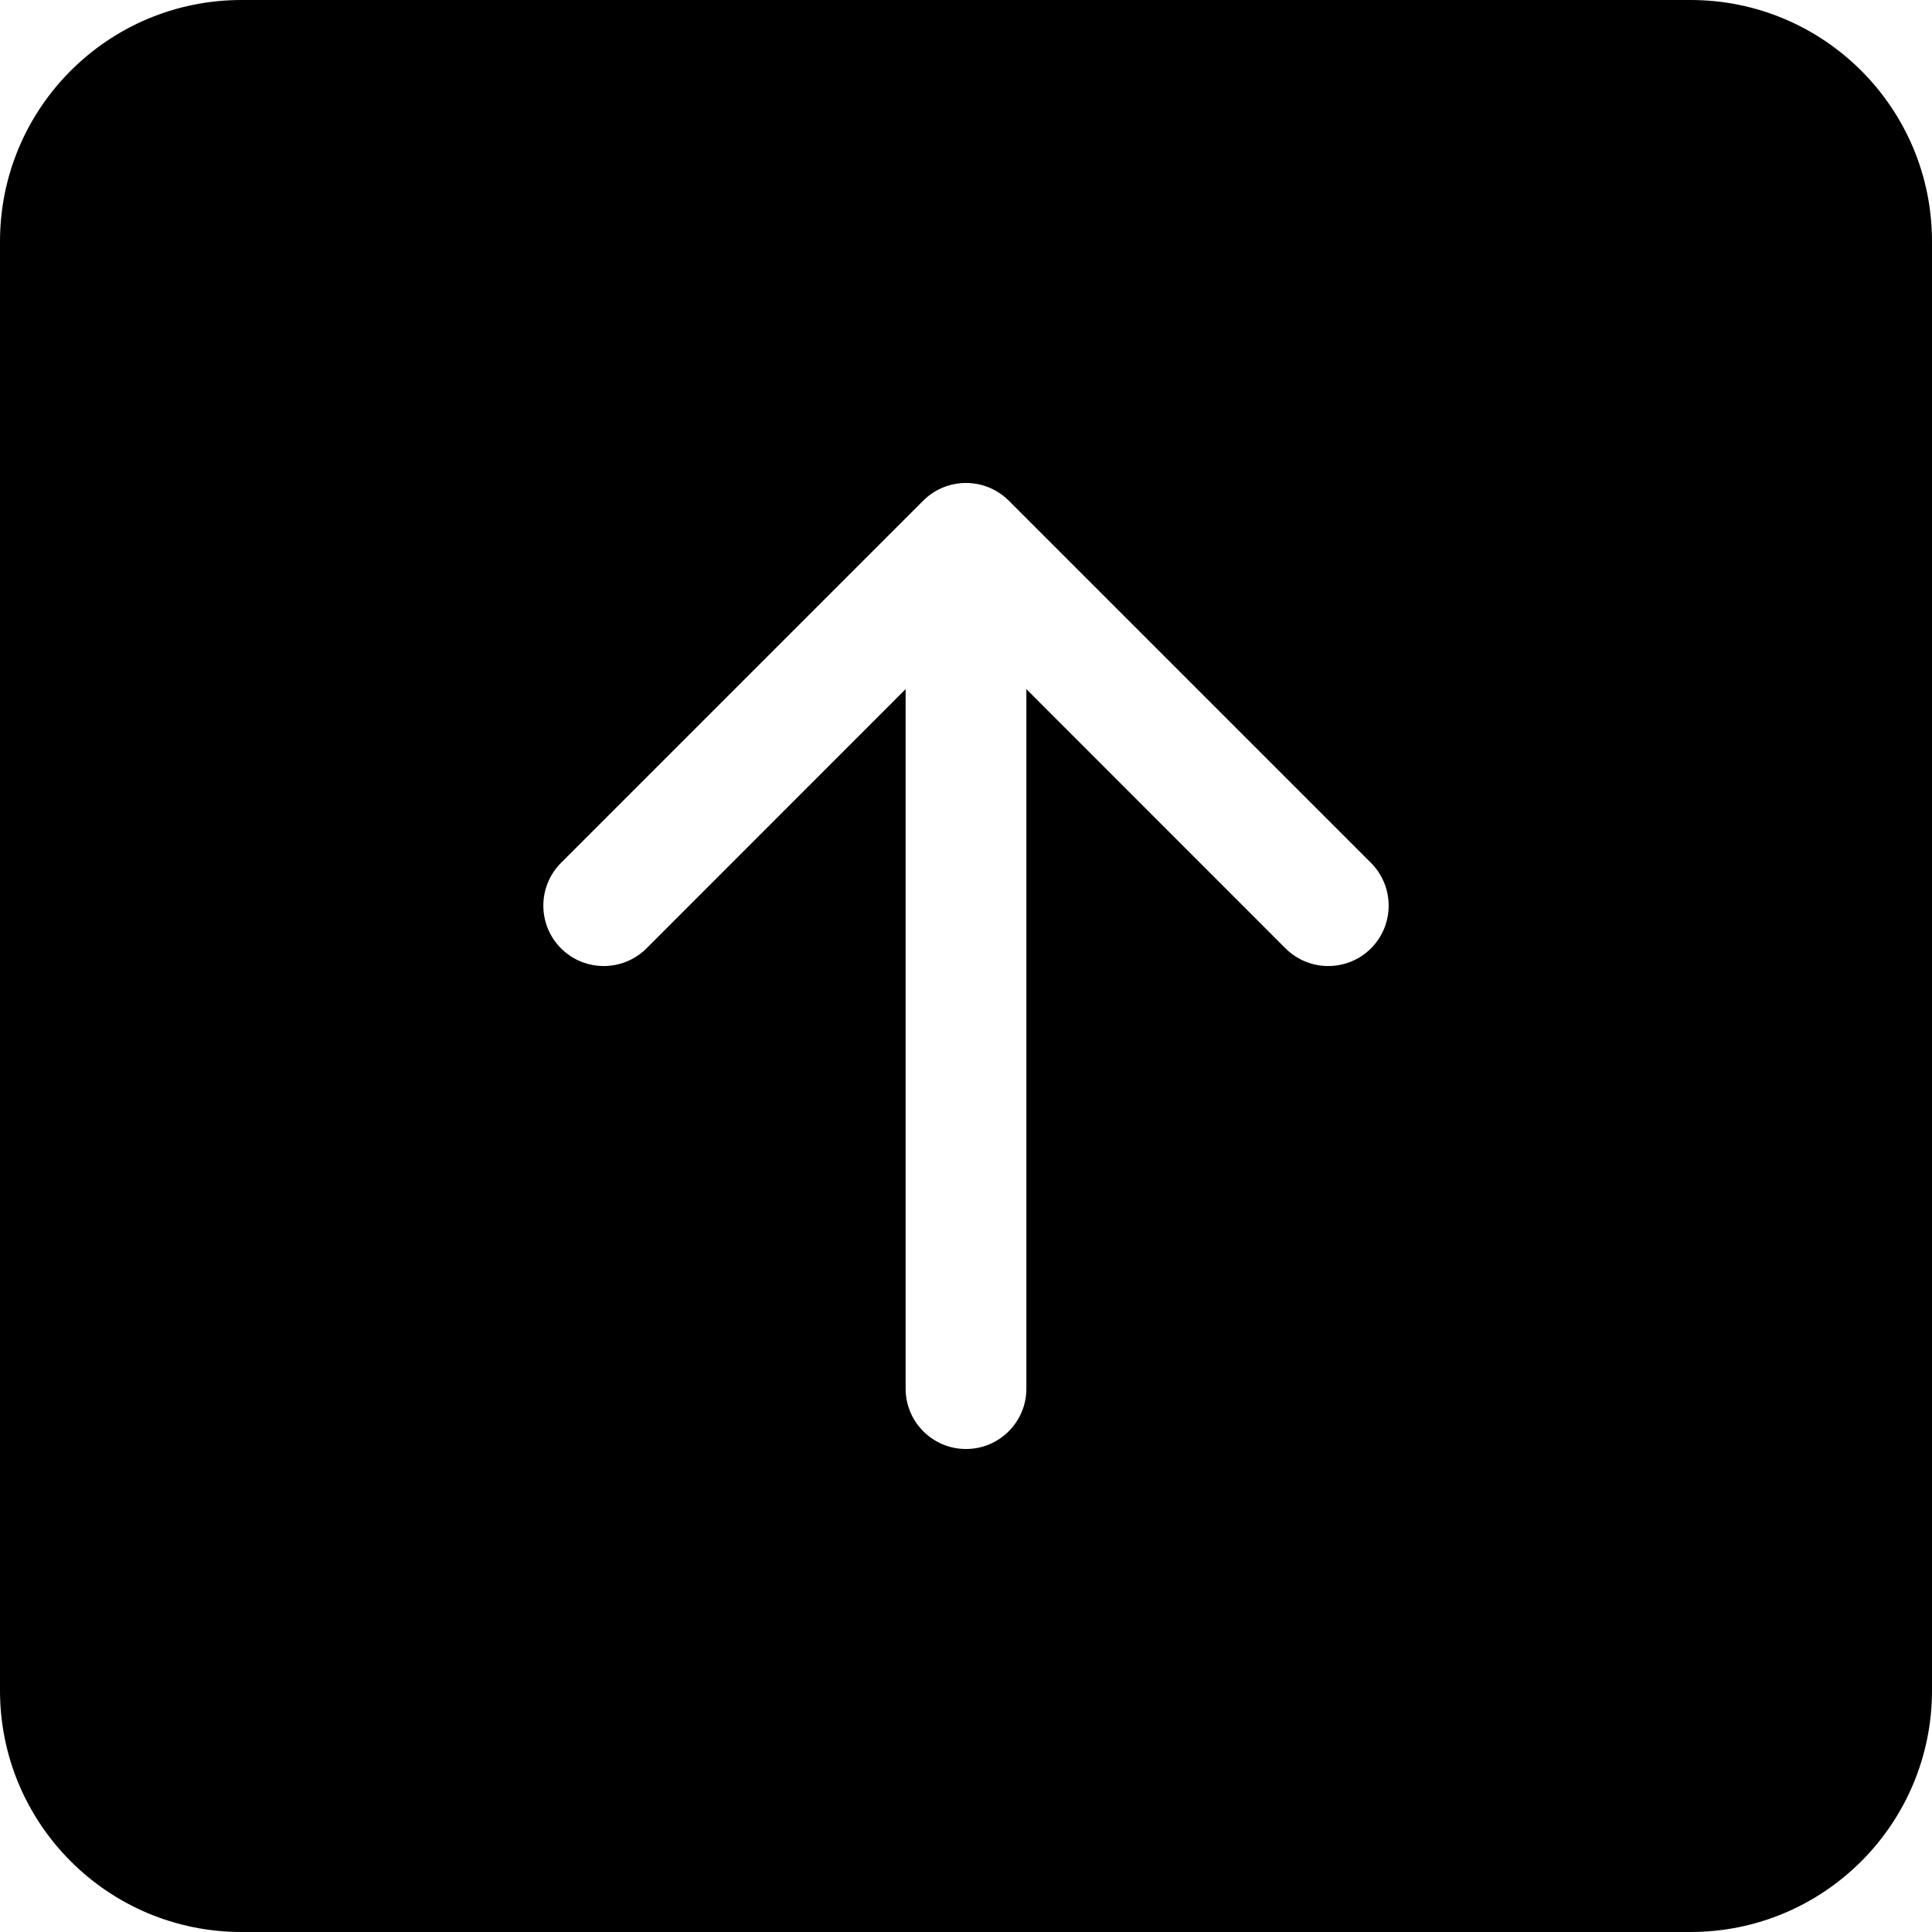 <svg width="16" height="16" viewBox="0 0 16 16" fill="none" xmlns="http://www.w3.org/2000/svg">
<path d="M2 16C0.895 16 0 15.105 0 14V2C0 0.895 0.895 0 2 0H14C15.105 0 16 0.895 16 2V14C16 15.105 15.105 16 14 16H2ZM8.5 11.5V5.707L10.646 7.854C10.842 8.049 11.158 8.049 11.354 7.854C11.549 7.658 11.549 7.342 11.354 7.146L8.354 4.146C8.158 3.951 7.842 3.951 7.646 4.146L4.646 7.146C4.451 7.342 4.451 7.658 4.646 7.854C4.842 8.049 5.158 8.049 5.354 7.854L7.5 5.707V11.5C7.5 11.776 7.724 12 8 12C8.276 12 8.5 11.776 8.5 11.5Z" fill="black"/>
</svg>
